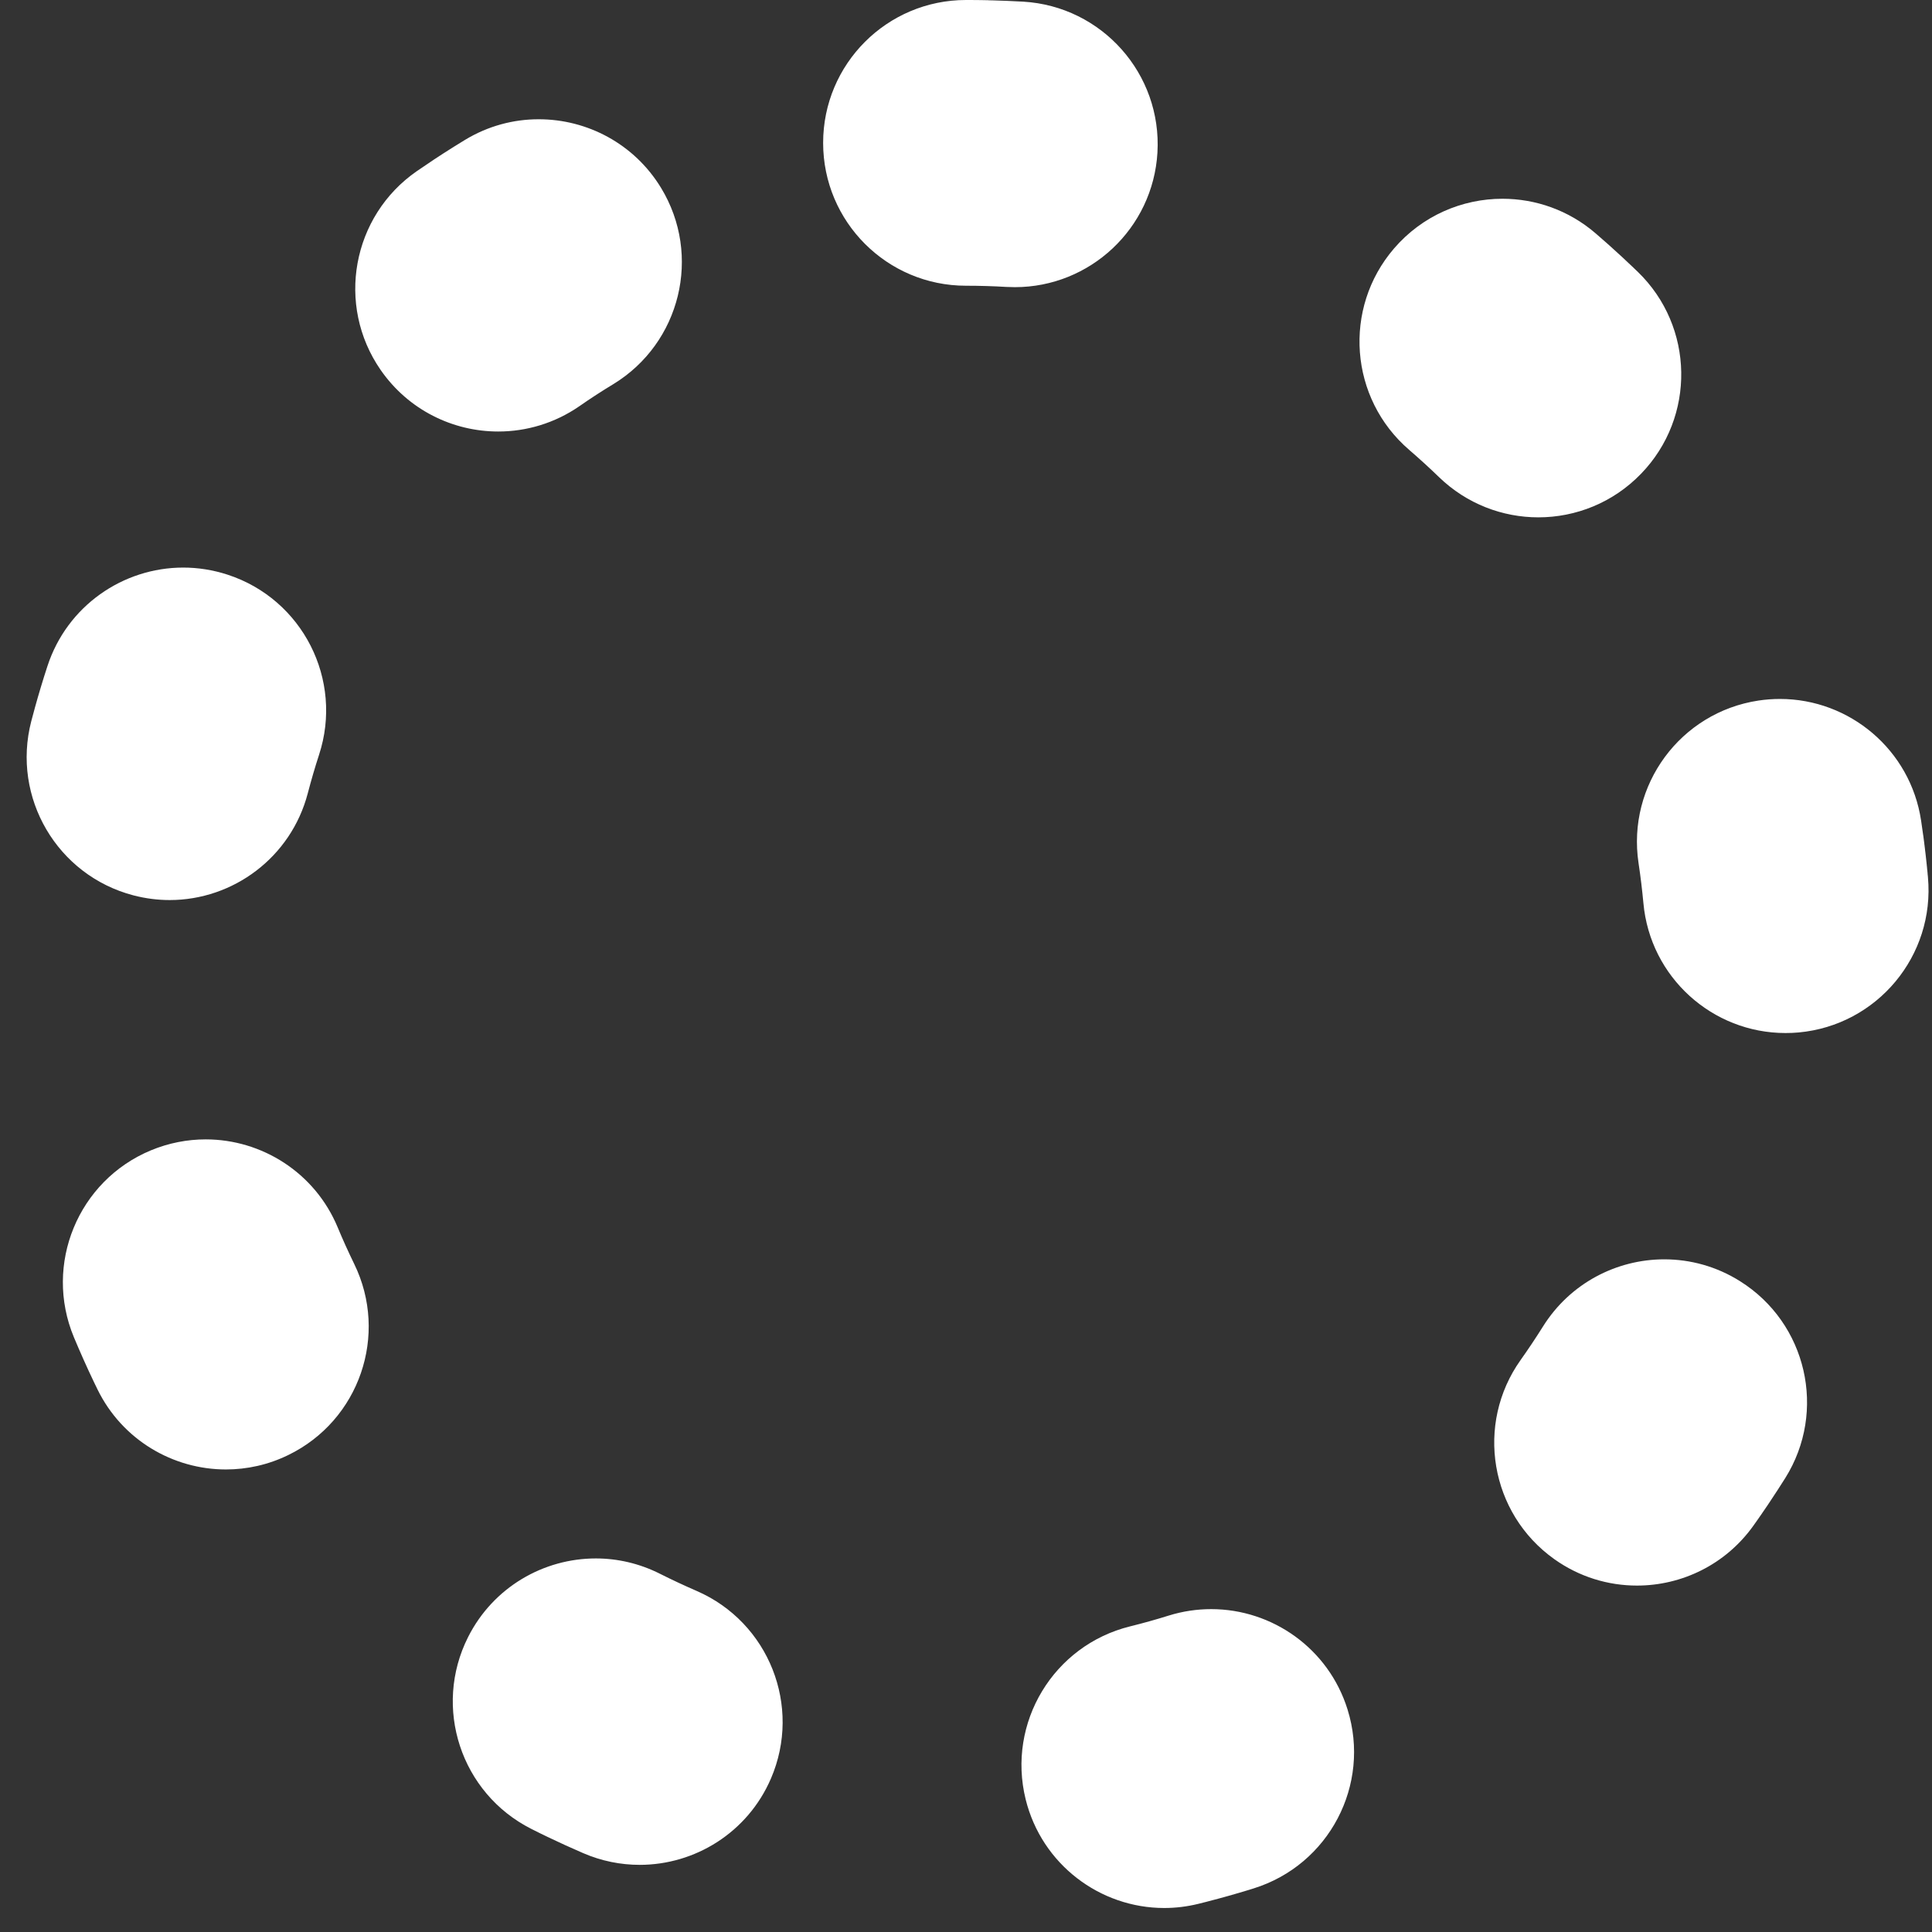 <svg xmlns="http://www.w3.org/2000/svg" width="33.808" height="33.808" viewBox="0 0 33.808 33.808">
  <rect x="0" y="0" width="33.808" height="33.808" fill="#333333" stroke="none"/>
  <g id="Path_1455" data-name="Path 1455" fill="none" stroke-linecap="round" stroke-dasharray="1 11">
    <path d="M16.9,0A16.9,16.9,0,1,1,0,16.9,16.9,16.9,0,0,1,16.9,0Z" stroke="none"/>
    <path d="M 16.904 3.814697265625e-06 C 16.906 3.814697265625e-06 16.909 3.814697265625e-06 16.911 3.814697265625e-06 C 16.912 3.814697265625e-06 16.912 3.814697265625e-06 16.914 7.62939453125e-06 C 16.915 7.62939453125e-06 16.917 7.62939453125e-06 16.919 7.62939453125e-06 C 16.919 1.1444091796875e-05 16.921 1.1444091796875e-05 16.921 1.1444091796875e-05 C 16.923 1.52587890625e-05 16.925 1.52587890625e-05 16.926 1.9073486328125e-05 C 16.927 1.9073486328125e-05 16.928 1.9073486328125e-05 16.929 2.288818359375e-05 C 16.93 2.288818359375e-05 16.932 2.6702880859375e-05 16.933 3.0517578125e-05 C 16.935 3.0517578125e-05 16.935 3.0517578125e-05 16.937 3.4332275390625e-05 C 16.938 3.814697265625e-05 16.94 4.1961669921875e-05 16.941 4.1961669921875e-05 C 16.942 4.57763671875e-05 16.943 4.9591064453125e-05 16.944 4.9591064453125e-05 C 16.946 5.340576171875e-05 16.948 5.7220458984375e-05 16.949 6.4849853515625e-05 C 16.95 6.4849853515625e-05 16.951 6.4849853515625e-05 16.951 6.866455078125e-05 C 16.954 7.62939453125e-05 16.956 8.392333984375e-05 16.959 9.1552734375e-05 C 16.959 9.1552734375e-05 16.959 9.1552734375e-05 16.959 9.1552734375e-05 C 16.961 9.918212890625e-05 16.964 0 16.966 0 C 16.967 0 16.968 0 16.969 0 C 16.971 0 16.972 0 16.973 0 C 16.974 0 16.975 0 16.977 0 C 16.978 0 16.979 0 16.981 0 C 16.982 0 16.983 0 16.984 0 C 16.985 0 16.987 0 16.988 0 C 16.989 0 16.99 0 16.991 0 C 16.993 0 16.994 0 16.996 0 C 16.997 0 16.998 0 16.999 0 C 17.001 0 17.002 0 17.004 0 C 17.005 0 17.006 0 17.006 0 C 17.009 0 17.011 0 17.013 0 C 17.015 0 17.015 0 17.016 0 C 17.017 0 17.019 0 17.021 0 C 17.022 0 17.023 0 17.024 0 C 17.025 0 17.027 0 17.028 0 C 17.029 0 17.031 0 17.032 0 C 17.033 0 17.034 0 17.035 0.001 C 17.036 0.001 17.038 0.001 17.039 0.001 C 17.04 0.001 17.041 0.001 17.043 0.001 C 17.044 0.001 17.045 0.001 17.046 0.001 C 17.048 0.001 17.049 0.001 17.05 0.001 C 17.051 0.001 17.053 0.001 17.054 0.001 C 17.055 0.001 17.057 0.001 17.058 0.001 C 17.06 0.001 17.061 0.001 17.064 0.001 C 17.065 0.001 17.067 0.001 17.068 0.001 C 17.069 0.001 17.07 0.001 17.071 0.001 C 17.073 0.001 17.074 0.001 17.075 0.001 C 17.077 0.001 17.078 0.001 17.079 0.001 C 17.08 0.001 17.082 0.001 17.083 0.001 C 17.084 0.001 17.085 0.001 17.086 0.001 C 17.088 0.001 17.089 0.001 17.09 0.001 C 17.091 0.001 17.093 0.001 17.094 0.001 C 17.095 0.001 17.096 0.001 17.098 0.001 C 17.099 0.001 17.1 0.001 17.101 0.001 C 17.102 0.001 17.104 0.001 17.105 0.001 C 17.106 0.001 17.107 0.001 17.108 0.001 C 17.111 0.001 17.113 0.001 17.115 0.001 C 17.117 0.001 17.117 0.001 17.119 0.001 C 17.12 0.001 17.121 0.001 17.123 0.001 C 17.124 0.001 17.125 0.001 17.126 0.001 C 17.128 0.001 17.129 0.001 17.13 0.001 C 17.131 0.002 17.133 0.002 17.134 0.002 C 17.135 0.002 17.136 0.002 17.137 0.002 C 17.138 0.002 17.14 0.002 17.142 0.002 C 17.142 0.002 17.143 0.002 17.144 0.002 C 17.146 0.002 17.147 0.002 17.149 0.002 C 17.15 0.002 17.15 0.002 17.151 0.002 C 17.159 0.002 17.167 0.002 17.175 0.002 C 17.176 0.002 17.176 0.002 17.177 0.002 C 17.179 0.002 17.18 0.002 17.182 0.002 C 17.183 0.002 17.183 0.002 17.184 0.002 C 17.186 0.002 17.187 0.002 17.189 0.002 C 17.19 0.002 17.191 0.002 17.192 0.002 C 17.193 0.002 17.195 0.002 17.196 0.002 C 17.197 0.002 17.198 0.003 17.199 0.003 C 17.2 0.003 17.202 0.003 17.204 0.003 C 17.204 0.003 17.205 0.003 17.206 0.003 C 17.212 0.003 17.218 0.003 17.224 0.003 C 17.224 0.003 17.224 0.003 17.224 0.003 C 17.226 0.003 17.228 0.003 17.229 0.003 C 17.23 0.003 17.231 0.003 17.232 0.003 C 17.233 0.003 17.235 0.003 17.237 0.003 C 17.237 0.003 17.238 0.003 17.239 0.003 C 17.241 0.003 17.242 0.003 17.244 0.003 C 17.245 0.003 17.245 0.003 17.246 0.003 C 17.248 0.003 17.25 0.003 17.251 0.004 C 17.252 0.004 17.252 0.004 17.253 0.004 C 17.254 0.004 17.257 0.004 17.258 0.004 C 17.259 0.004 17.259 0.004 17.259 0.004 C 17.268 0.004 17.277 0.004 17.285 0.004 C 17.285 0.004 17.286 0.004 17.286 0.004 C 17.288 0.004 17.29 0.004 17.292 0.004 C 17.292 0.004 17.293 0.004 17.293 0.004 C 17.295 0.004 17.297 0.004 17.299 0.005 C 17.299 0.005 17.3 0.005 17.3 0.005 C 17.302 0.005 17.304 0.005 17.306 0.005 C 17.306 0.005 17.306 0.005 17.306 0.005 C 17.317 0.005 17.328 0.005 17.34 0.006 C 17.34 0.006 17.34 0.006 17.34 0.006 C 17.342 0.006 17.345 0.006 17.347 0.006 C 17.347 0.006 17.347 0.006 17.347 0.006 C 17.349 0.006 17.351 0.006 17.354 0.006 C 17.354 0.006 17.354 0.006 17.354 0.006 C 17.539 0.011 17.723 0.019 17.907 0.029 C 19.284 0.111 20.334 1.293 20.254 2.67 C 20.176 3.999 19.074 5.025 17.76 5.025 C 17.711 5.025 17.662 5.023 17.612 5.021 C 17.378 5.007 17.14 5 16.904 5 C 15.523 5 14.404 3.881 14.404 2.5 C 14.404 1.119 15.523 3.814697265625e-06 16.904 3.814697265625e-06 C 16.904 3.814697265625e-06 16.904 3.814697265625e-06 16.904 3.814697265625e-06 Z M 26.291 3.478 C 26.868 3.478 27.448 3.676 27.92 4.082 C 27.979 4.133 28.038 4.185 28.096 4.236 C 28.097 4.237 28.096 4.236 28.097 4.237 C 28.099 4.238 28.1 4.24 28.102 4.241 C 28.103 4.242 28.102 4.241 28.103 4.242 C 28.104 4.243 28.106 4.245 28.108 4.246 C 28.108 4.247 28.108 4.247 28.109 4.247 C 28.112 4.25 28.116 4.253 28.12 4.257 C 28.12 4.257 28.12 4.257 28.121 4.258 C 28.122 4.259 28.124 4.26 28.125 4.262 C 28.126 4.262 28.126 4.262 28.127 4.263 C 28.128 4.264 28.129 4.265 28.13 4.266 C 28.131 4.267 28.132 4.267 28.132 4.268 C 28.136 4.271 28.139 4.274 28.143 4.277 C 28.144 4.278 28.144 4.278 28.145 4.279 C 28.146 4.28 28.147 4.281 28.148 4.282 C 28.149 4.283 28.15 4.284 28.151 4.284 C 28.151 4.285 28.152 4.286 28.153 4.286 C 28.154 4.287 28.155 4.288 28.156 4.289 C 28.157 4.29 28.157 4.29 28.158 4.291 C 28.162 4.294 28.166 4.298 28.17 4.301 C 28.17 4.302 28.171 4.302 28.171 4.302 C 28.172 4.304 28.173 4.304 28.175 4.306 C 28.175 4.306 28.176 4.307 28.176 4.307 C 28.316 4.432 28.453 4.559 28.589 4.689 C 28.589 4.689 28.589 4.69 28.589 4.69 C 28.591 4.691 28.592 4.692 28.593 4.693 C 28.594 4.694 28.594 4.694 28.595 4.695 C 28.596 4.696 28.597 4.697 28.598 4.698 C 28.599 4.698 28.599 4.699 28.6 4.7 C 28.601 4.701 28.602 4.701 28.603 4.703 C 28.604 4.703 28.605 4.704 28.606 4.705 C 28.607 4.707 28.609 4.708 28.61 4.71 C 28.611 4.71 28.612 4.711 28.613 4.712 C 28.614 4.713 28.614 4.713 28.615 4.714 C 28.616 4.715 28.617 4.716 28.618 4.717 C 28.619 4.718 28.619 4.718 28.62 4.719 C 28.621 4.72 28.623 4.722 28.624 4.723 C 28.624 4.723 28.625 4.724 28.625 4.724 C 28.636 4.735 28.647 4.745 28.659 4.756 C 29.651 5.716 29.677 7.299 28.716 8.291 C 28.226 8.798 27.573 9.053 26.92 9.053 C 26.294 9.053 25.667 8.819 25.181 8.349 C 25.013 8.186 24.837 8.026 24.66 7.873 C 23.613 6.973 23.494 5.395 24.394 4.348 C 24.889 3.773 25.588 3.478 26.291 3.478 Z M 31.148 12.231 C 32.364 12.231 33.43 13.119 33.617 14.358 C 33.629 14.437 33.64 14.517 33.651 14.596 C 33.651 14.596 33.651 14.596 33.651 14.596 C 33.652 14.599 33.652 14.601 33.652 14.604 C 33.652 14.604 33.652 14.604 33.652 14.604 C 33.653 14.612 33.655 14.62 33.656 14.627 C 33.656 14.627 33.656 14.627 33.656 14.627 C 33.656 14.63 33.656 14.632 33.657 14.634 C 33.657 14.634 33.657 14.636 33.657 14.636 C 33.657 14.638 33.657 14.64 33.658 14.642 C 33.658 14.643 33.658 14.643 33.658 14.643 C 33.658 14.645 33.658 14.648 33.659 14.65 C 33.659 14.65 33.659 14.651 33.659 14.651 C 33.659 14.656 33.66 14.661 33.661 14.666 C 33.661 14.666 33.661 14.666 33.661 14.667 C 33.661 14.669 33.661 14.671 33.662 14.673 C 33.662 14.674 33.662 14.674 33.662 14.675 C 33.662 14.677 33.662 14.679 33.663 14.68 C 33.663 14.681 33.663 14.681 33.663 14.682 C 33.663 14.684 33.663 14.686 33.664 14.688 C 33.664 14.689 33.664 14.689 33.664 14.69 C 33.664 14.692 33.664 14.694 33.665 14.696 C 33.665 14.696 33.665 14.697 33.665 14.697 C 33.665 14.702 33.666 14.707 33.667 14.712 C 33.667 14.713 33.667 14.713 33.667 14.714 C 33.667 14.715 33.667 14.717 33.668 14.719 C 33.668 14.72 33.668 14.721 33.668 14.722 C 33.668 14.723 33.668 14.725 33.669 14.726 C 33.669 14.727 33.669 14.728 33.669 14.729 C 33.669 14.731 33.669 14.732 33.67 14.734 C 33.67 14.734 33.67 14.736 33.67 14.736 C 33.67 14.738 33.67 14.74 33.671 14.742 C 33.671 14.742 33.671 14.743 33.671 14.744 C 33.671 14.748 33.672 14.753 33.673 14.758 C 33.673 14.759 33.673 14.76 33.673 14.761 C 33.673 14.762 33.673 14.764 33.674 14.765 C 33.674 14.767 33.674 14.767 33.674 14.768 C 33.674 14.77 33.674 14.771 33.674 14.773 C 33.675 14.774 33.675 14.774 33.675 14.776 C 33.675 14.777 33.675 14.779 33.675 14.78 C 33.675 14.781 33.676 14.782 33.676 14.783 C 33.676 14.784 33.676 14.786 33.676 14.787 C 33.676 14.788 33.677 14.789 33.677 14.79 C 33.677 14.793 33.677 14.795 33.678 14.797 C 33.678 14.798 33.678 14.799 33.678 14.8 C 33.678 14.801 33.678 14.803 33.678 14.804 C 33.679 14.806 33.679 14.807 33.679 14.808 C 33.679 14.809 33.679 14.81 33.679 14.812 C 33.679 14.813 33.68 14.814 33.68 14.815 C 33.68 14.816 33.68 14.817 33.68 14.818 C 33.68 14.82 33.681 14.821 33.681 14.823 C 33.681 14.824 33.681 14.825 33.681 14.826 C 33.681 14.827 33.681 14.828 33.682 14.83 C 33.682 14.831 33.682 14.832 33.682 14.833 C 33.683 14.838 33.683 14.844 33.684 14.849 C 33.684 14.849 33.684 14.85 33.684 14.85 C 33.684 14.852 33.684 14.853 33.685 14.855 C 33.685 14.856 33.685 14.857 33.685 14.858 C 33.685 14.859 33.685 14.861 33.685 14.862 C 33.686 14.863 33.686 14.864 33.686 14.865 C 33.686 14.866 33.686 14.868 33.686 14.869 C 33.686 14.87 33.687 14.871 33.687 14.872 C 33.687 14.874 33.687 14.874 33.687 14.876 C 33.687 14.877 33.687 14.878 33.687 14.879 C 33.688 14.884 33.689 14.889 33.689 14.894 C 33.689 14.895 33.69 14.896 33.69 14.897 C 33.69 14.899 33.69 14.9 33.69 14.901 C 33.69 14.902 33.69 14.903 33.69 14.904 C 33.691 14.905 33.691 14.907 33.691 14.908 C 33.691 14.909 33.691 14.91 33.691 14.911 C 33.692 14.913 33.692 14.914 33.692 14.916 C 33.692 14.916 33.692 14.917 33.692 14.918 C 33.692 14.92 33.692 14.921 33.693 14.923 C 33.693 14.923 33.693 14.924 33.693 14.925 C 33.693 14.928 33.694 14.932 33.694 14.935 C 33.694 14.936 33.694 14.936 33.694 14.936 C 33.694 14.938 33.695 14.939 33.695 14.941 C 33.695 14.942 33.695 14.943 33.695 14.943 C 33.695 14.945 33.695 14.946 33.696 14.948 C 33.696 14.949 33.696 14.95 33.696 14.951 C 33.696 14.952 33.696 14.954 33.696 14.955 C 33.696 14.956 33.697 14.957 33.697 14.958 C 33.697 14.959 33.697 14.961 33.697 14.962 C 33.697 14.963 33.697 14.964 33.698 14.966 C 33.698 14.967 33.698 14.968 33.698 14.969 C 33.698 14.97 33.698 14.971 33.698 14.972 C 33.699 14.975 33.699 14.979 33.7 14.982 C 33.7 14.982 33.7 14.983 33.7 14.983 C 33.7 14.984 33.7 14.986 33.7 14.987 C 33.7 14.988 33.7 14.989 33.7 14.99 C 33.701 14.992 33.701 14.993 33.701 14.994 C 33.701 14.995 33.701 14.996 33.701 14.997 C 33.701 14.998 33.702 15 33.702 15.001 C 33.702 15.002 33.702 15.003 33.702 15.004 C 33.702 15.006 33.702 15.007 33.702 15.009 C 33.703 15.01 33.703 15.011 33.703 15.012 C 33.703 15.013 33.703 15.014 33.703 15.015 C 33.703 15.017 33.704 15.018 33.704 15.02 C 33.704 15.022 33.704 15.023 33.704 15.025 C 33.704 15.027 33.705 15.028 33.705 15.03 C 33.705 15.031 33.705 15.032 33.705 15.033 C 33.705 15.034 33.705 15.035 33.706 15.037 C 33.706 15.038 33.706 15.039 33.706 15.04 C 33.706 15.042 33.706 15.043 33.706 15.044 C 33.707 15.045 33.707 15.046 33.707 15.048 C 33.707 15.049 33.707 15.05 33.707 15.051 C 33.707 15.053 33.707 15.054 33.708 15.055 C 33.708 15.056 33.708 15.058 33.708 15.059 C 33.708 15.06 33.708 15.061 33.708 15.062 C 33.709 15.064 33.709 15.067 33.709 15.069 C 33.709 15.07 33.709 15.07 33.709 15.071 C 33.709 15.073 33.71 15.075 33.71 15.076 C 33.71 15.078 33.71 15.078 33.71 15.079 C 33.71 15.08 33.711 15.082 33.711 15.084 C 33.711 15.085 33.711 15.086 33.711 15.087 C 33.711 15.088 33.711 15.089 33.711 15.091 C 33.712 15.092 33.712 15.093 33.712 15.094 C 33.712 15.095 33.712 15.097 33.712 15.098 C 33.712 15.1 33.712 15.1 33.713 15.102 C 33.713 15.103 33.713 15.104 33.713 15.106 C 33.713 15.107 33.713 15.107 33.713 15.109 C 33.714 15.111 33.714 15.113 33.714 15.116 C 33.714 15.116 33.714 15.117 33.714 15.117 C 33.714 15.119 33.715 15.121 33.715 15.123 C 33.715 15.124 33.715 15.125 33.715 15.125 C 33.715 15.127 33.715 15.129 33.716 15.13 C 33.716 15.131 33.716 15.132 33.716 15.133 C 33.716 15.135 33.716 15.136 33.716 15.138 C 33.717 15.139 33.717 15.139 33.717 15.14 C 33.717 15.142 33.717 15.144 33.717 15.146 C 33.717 15.146 33.717 15.147 33.717 15.148 C 33.718 15.153 33.718 15.158 33.719 15.163 C 33.719 15.163 33.719 15.162 33.719 15.163 C 33.719 15.165 33.719 15.168 33.72 15.17 C 33.72 15.17 33.72 15.171 33.72 15.171 C 33.72 15.173 33.72 15.176 33.72 15.178 C 33.721 15.178 33.721 15.179 33.721 15.179 C 33.721 15.181 33.721 15.183 33.721 15.185 C 33.721 15.186 33.721 15.186 33.721 15.187 C 33.722 15.189 33.722 15.191 33.722 15.193 C 33.722 15.193 33.722 15.194 33.722 15.194 C 33.723 15.202 33.724 15.21 33.724 15.217 C 33.724 15.217 33.724 15.218 33.724 15.218 C 33.725 15.22 33.725 15.222 33.725 15.224 C 33.725 15.225 33.725 15.225 33.725 15.226 C 33.726 15.228 33.726 15.23 33.726 15.232 C 33.726 15.233 33.726 15.233 33.726 15.233 C 33.726 15.236 33.726 15.238 33.727 15.24 C 33.727 15.24 33.727 15.241 33.727 15.241 C 33.728 15.249 33.728 15.256 33.729 15.264 C 33.729 15.264 33.729 15.264 33.729 15.265 C 33.729 15.267 33.73 15.269 33.73 15.271 C 33.73 15.271 33.73 15.273 33.73 15.273 C 33.73 15.275 33.73 15.277 33.731 15.28 C 33.731 15.28 33.731 15.28 33.731 15.28 C 33.731 15.282 33.731 15.285 33.731 15.288 C 33.731 15.288 33.731 15.288 33.731 15.288 C 33.732 15.295 33.733 15.303 33.733 15.311 C 33.733 15.311 33.733 15.311 33.733 15.311 C 33.734 15.314 33.734 15.316 33.734 15.318 C 33.734 15.318 33.734 15.319 33.734 15.319 C 33.734 15.322 33.735 15.324 33.735 15.326 C 33.735 15.326 33.735 15.327 33.735 15.327 C 33.736 15.335 33.736 15.342 33.737 15.35 C 33.862 16.725 32.849 17.941 31.474 18.067 C 31.397 18.074 31.321 18.077 31.244 18.077 C 29.966 18.077 28.876 17.102 28.758 15.804 C 28.736 15.571 28.708 15.335 28.673 15.105 C 28.467 13.739 29.406 12.465 30.772 12.259 C 30.898 12.24 31.024 12.231 31.148 12.231 Z M 29.123 22.037 C 29.577 22.037 30.036 22.16 30.448 22.419 C 31.618 23.152 31.973 24.694 31.24 25.865 C 31.153 26.004 31.063 26.141 30.972 26.278 C 30.972 26.278 30.972 26.278 30.972 26.278 C 30.971 26.28 30.97 26.282 30.969 26.284 C 30.968 26.284 30.968 26.285 30.967 26.285 C 30.966 26.287 30.965 26.289 30.964 26.291 C 30.964 26.291 30.964 26.291 30.964 26.291 C 30.962 26.293 30.961 26.295 30.959 26.297 C 30.959 26.298 30.959 26.298 30.958 26.299 C 30.957 26.3 30.956 26.302 30.955 26.303 C 30.955 26.304 30.954 26.305 30.954 26.305 C 30.953 26.307 30.952 26.308 30.951 26.309 C 30.951 26.31 30.95 26.311 30.95 26.312 C 30.949 26.313 30.948 26.314 30.947 26.315 C 30.947 26.316 30.946 26.317 30.946 26.318 C 30.945 26.319 30.944 26.32 30.943 26.322 C 30.942 26.323 30.941 26.325 30.94 26.326 C 30.939 26.327 30.939 26.328 30.938 26.329 C 30.937 26.33 30.937 26.331 30.936 26.332 C 30.935 26.333 30.935 26.334 30.934 26.335 C 30.933 26.336 30.933 26.337 30.932 26.338 C 30.931 26.339 30.931 26.34 30.931 26.34 C 30.93 26.341 30.929 26.343 30.928 26.344 C 30.928 26.345 30.927 26.345 30.927 26.346 C 30.925 26.348 30.923 26.351 30.922 26.353 C 30.921 26.354 30.921 26.354 30.921 26.355 C 30.92 26.356 30.919 26.358 30.918 26.359 C 30.917 26.36 30.917 26.36 30.917 26.36 C 30.916 26.362 30.915 26.363 30.914 26.365 C 30.914 26.365 30.913 26.366 30.913 26.366 C 30.876 26.42 30.84 26.473 30.803 26.527 C 30.802 26.528 30.802 26.528 30.802 26.528 C 30.801 26.529 30.8 26.531 30.799 26.532 C 30.799 26.533 30.798 26.533 30.798 26.534 C 30.797 26.535 30.796 26.537 30.795 26.538 C 30.795 26.538 30.795 26.539 30.794 26.539 C 30.792 26.543 30.788 26.548 30.785 26.552 C 30.785 26.553 30.784 26.554 30.784 26.555 C 30.783 26.556 30.783 26.556 30.782 26.557 C 30.781 26.558 30.78 26.56 30.779 26.561 C 30.779 26.561 30.778 26.562 30.778 26.563 C 30.777 26.564 30.776 26.565 30.775 26.567 C 30.775 26.568 30.774 26.568 30.774 26.569 C 30.771 26.573 30.768 26.577 30.765 26.581 C 30.765 26.581 30.765 26.581 30.765 26.581 C 30.763 26.583 30.762 26.585 30.761 26.587 C 30.761 26.587 30.761 26.588 30.761 26.588 C 30.759 26.59 30.758 26.592 30.756 26.594 C 30.756 26.594 30.756 26.594 30.756 26.594 C 30.732 26.628 30.708 26.662 30.684 26.696 C 30.196 27.381 29.427 27.746 28.645 27.746 C 28.144 27.746 27.637 27.596 27.198 27.283 C 26.073 26.482 25.81 24.921 26.611 23.796 C 26.746 23.606 26.878 23.408 27.002 23.21 C 27.477 22.453 28.291 22.037 29.123 22.037 Z M 21.195 28.158 C 22.261 28.158 23.248 28.844 23.581 29.915 C 23.992 31.233 23.256 32.634 21.938 33.045 C 21.938 33.045 21.938 33.045 21.938 33.045 C 21.933 33.047 21.928 33.048 21.923 33.05 C 21.923 33.05 21.923 33.05 21.922 33.05 C 21.92 33.051 21.918 33.051 21.916 33.052 C 21.916 33.052 21.915 33.052 21.915 33.052 C 21.913 33.053 21.911 33.053 21.91 33.054 C 21.909 33.054 21.908 33.054 21.907 33.055 C 21.906 33.055 21.904 33.056 21.903 33.056 C 21.902 33.056 21.901 33.057 21.9 33.057 C 21.899 33.057 21.898 33.058 21.897 33.058 C 21.892 33.059 21.887 33.061 21.882 33.062 C 21.882 33.063 21.881 33.063 21.88 33.063 C 21.879 33.064 21.877 33.064 21.875 33.065 C 21.875 33.065 21.874 33.065 21.874 33.065 C 21.872 33.066 21.871 33.066 21.869 33.067 C 21.868 33.067 21.868 33.067 21.868 33.067 C 21.623 33.142 21.378 33.211 21.129 33.275 C 21.129 33.275 21.128 33.275 21.128 33.275 C 21.127 33.276 21.125 33.276 21.123 33.277 C 21.123 33.277 21.122 33.277 21.121 33.277 C 21.12 33.278 21.119 33.278 21.117 33.278 C 21.116 33.278 21.115 33.279 21.114 33.279 C 21.113 33.279 21.111 33.28 21.11 33.28 C 21.109 33.28 21.108 33.281 21.107 33.281 C 21.106 33.281 21.105 33.281 21.103 33.282 C 21.102 33.282 21.1 33.283 21.099 33.283 C 21.097 33.283 21.096 33.284 21.095 33.284 C 21.093 33.284 21.091 33.285 21.089 33.285 C 21.089 33.285 21.088 33.286 21.088 33.286 C 21.086 33.286 21.084 33.287 21.082 33.287 C 21.082 33.287 21.081 33.287 21.081 33.288 C 21.078 33.288 21.076 33.289 21.074 33.289 C 21.074 33.289 21.074 33.289 21.074 33.289 C 21.041 33.298 21.008 33.306 20.975 33.314 C 20.773 33.364 20.572 33.388 20.373 33.388 C 19.25 33.388 18.23 32.626 17.948 31.487 C 17.617 30.147 18.434 28.792 19.775 28.46 C 20.001 28.404 20.228 28.341 20.451 28.271 C 20.698 28.194 20.949 28.158 21.195 28.158 Z M 10.426 27.271 C 10.805 27.271 11.189 27.358 11.55 27.54 C 11.759 27.645 11.973 27.745 12.187 27.838 C 13.454 28.386 14.037 29.857 13.49 31.124 C 13.082 32.069 12.161 32.633 11.194 32.633 C 10.863 32.633 10.526 32.567 10.203 32.427 C 9.995 32.337 9.788 32.243 9.584 32.145 C 9.584 32.145 9.584 32.145 9.584 32.145 C 9.582 32.144 9.58 32.143 9.577 32.142 C 9.577 32.142 9.577 32.141 9.577 32.141 C 9.572 32.139 9.568 32.137 9.563 32.135 C 9.563 32.135 9.563 32.135 9.563 32.135 C 9.561 32.134 9.559 32.133 9.557 32.132 C 9.556 32.131 9.556 32.131 9.555 32.131 C 9.554 32.13 9.552 32.129 9.55 32.128 C 9.549 32.128 9.549 32.128 9.548 32.127 C 9.546 32.127 9.545 32.126 9.543 32.125 C 9.543 32.125 9.542 32.125 9.542 32.124 C 9.54 32.124 9.538 32.123 9.536 32.122 C 9.535 32.121 9.535 32.121 9.534 32.121 C 9.532 32.12 9.53 32.119 9.529 32.118 C 9.528 32.118 9.527 32.117 9.526 32.117 C 9.525 32.116 9.524 32.116 9.522 32.115 C 9.522 32.115 9.52 32.114 9.519 32.113 C 9.518 32.113 9.517 32.112 9.516 32.112 C 9.515 32.111 9.514 32.111 9.512 32.11 C 9.512 32.11 9.511 32.109 9.51 32.109 C 9.509 32.108 9.508 32.108 9.506 32.107 C 9.505 32.107 9.505 32.106 9.504 32.106 C 9.501 32.105 9.499 32.104 9.496 32.102 C 9.496 32.102 9.495 32.102 9.494 32.101 C 9.493 32.101 9.491 32.1 9.49 32.099 C 9.489 32.099 9.489 32.099 9.488 32.098 C 9.487 32.098 9.485 32.097 9.484 32.096 C 9.483 32.096 9.483 32.096 9.482 32.095 C 9.475 32.092 9.467 32.088 9.46 32.085 C 9.46 32.085 9.46 32.085 9.46 32.085 C 9.405 32.057 9.351 32.03 9.296 32.003 C 8.064 31.38 7.57 29.877 8.192 28.645 C 8.632 27.774 9.512 27.271 10.426 27.271 Z M 3.6 19.938 C 4.579 19.938 5.509 20.517 5.909 21.477 C 5.998 21.692 6.096 21.907 6.198 22.117 C 6.804 23.358 6.289 24.855 5.048 25.46 C 4.695 25.633 4.322 25.714 3.953 25.714 C 3.029 25.714 2.14 25.199 1.706 24.313 C 1.695 24.29 1.684 24.267 1.673 24.244 C 1.673 24.244 1.672 24.244 1.672 24.243 C 1.671 24.242 1.671 24.24 1.67 24.238 C 1.67 24.238 1.669 24.237 1.669 24.237 C 1.668 24.235 1.668 24.234 1.667 24.233 C 1.667 24.232 1.666 24.231 1.666 24.23 C 1.664 24.227 1.664 24.226 1.662 24.223 C 1.662 24.222 1.662 24.221 1.661 24.22 C 1.66 24.219 1.66 24.218 1.659 24.217 C 1.659 24.216 1.659 24.215 1.658 24.214 C 1.658 24.213 1.657 24.212 1.657 24.211 C 1.656 24.21 1.655 24.208 1.655 24.207 C 1.654 24.206 1.654 24.205 1.654 24.204 C 1.653 24.203 1.652 24.202 1.652 24.2 C 1.651 24.2 1.651 24.199 1.65 24.198 C 1.649 24.196 1.648 24.194 1.647 24.192 C 1.647 24.191 1.647 24.191 1.647 24.191 C 1.646 24.189 1.645 24.187 1.644 24.185 C 1.644 24.184 1.644 24.184 1.643 24.183 C 1.643 24.182 1.642 24.18 1.641 24.178 C 1.641 24.178 1.64 24.177 1.64 24.177 C 1.639 24.175 1.638 24.173 1.638 24.171 C 1.637 24.17 1.637 24.17 1.637 24.17 C 1.516 23.917 1.402 23.66 1.293 23.4 C 0.762 22.125 1.365 20.661 2.64 20.13 C 2.954 20 3.279 19.938 3.6 19.938 Z M 3.206 9.932 C 3.463 9.932 3.724 9.972 3.982 10.056 C 5.295 10.484 6.012 11.895 5.583 13.208 C 5.511 13.429 5.445 13.656 5.386 13.881 C 5.092 15.005 4.079 15.75 2.969 15.75 C 2.76 15.75 2.547 15.723 2.335 15.668 C 1.001 15.319 0.201 13.956 0.547 12.621 C 0.565 12.553 0.583 12.484 0.602 12.417 C 0.602 12.416 0.603 12.415 0.603 12.413 C 0.603 12.413 0.604 12.411 0.604 12.41 C 0.604 12.409 0.604 12.408 0.605 12.406 C 0.605 12.405 0.605 12.405 0.606 12.404 C 0.606 12.402 0.607 12.4 0.607 12.398 C 0.607 12.397 0.607 12.397 0.607 12.397 C 0.676 12.148 0.75 11.901 0.83 11.657 C 1.174 10.602 2.153 9.932 3.206 9.932 Z M 9.429 2.087 C 10.273 2.087 11.097 2.514 11.568 3.288 C 12.285 4.467 11.91 6.005 10.731 6.723 C 10.531 6.844 10.332 6.973 10.14 7.107 C 9.706 7.407 9.21 7.551 8.719 7.551 C 7.926 7.551 7.147 7.175 6.661 6.474 C 5.875 5.339 6.159 3.781 7.294 2.995 C 7.495 2.856 7.699 2.721 7.906 2.591 C 7.906 2.591 7.906 2.591 7.906 2.591 C 7.908 2.59 7.911 2.588 7.913 2.587 C 7.913 2.587 7.914 2.586 7.914 2.586 C 7.915 2.585 7.917 2.584 7.918 2.583 C 7.919 2.583 7.92 2.582 7.921 2.582 C 7.922 2.581 7.923 2.58 7.924 2.579 C 7.925 2.579 7.926 2.578 7.927 2.578 C 7.928 2.577 7.929 2.576 7.931 2.576 C 7.932 2.574 7.935 2.573 7.936 2.572 C 7.937 2.572 7.938 2.571 7.938 2.571 C 7.94 2.57 7.941 2.569 7.942 2.568 C 7.943 2.568 7.943 2.568 7.944 2.567 C 7.946 2.566 7.947 2.566 7.949 2.564 C 7.949 2.564 7.949 2.564 7.949 2.564 C 8.012 2.525 8.074 2.487 8.137 2.448 C 8.541 2.203 8.988 2.086 9.429 2.087 Z" stroke="none" fill="#fff"/>
  </g>
</svg>
